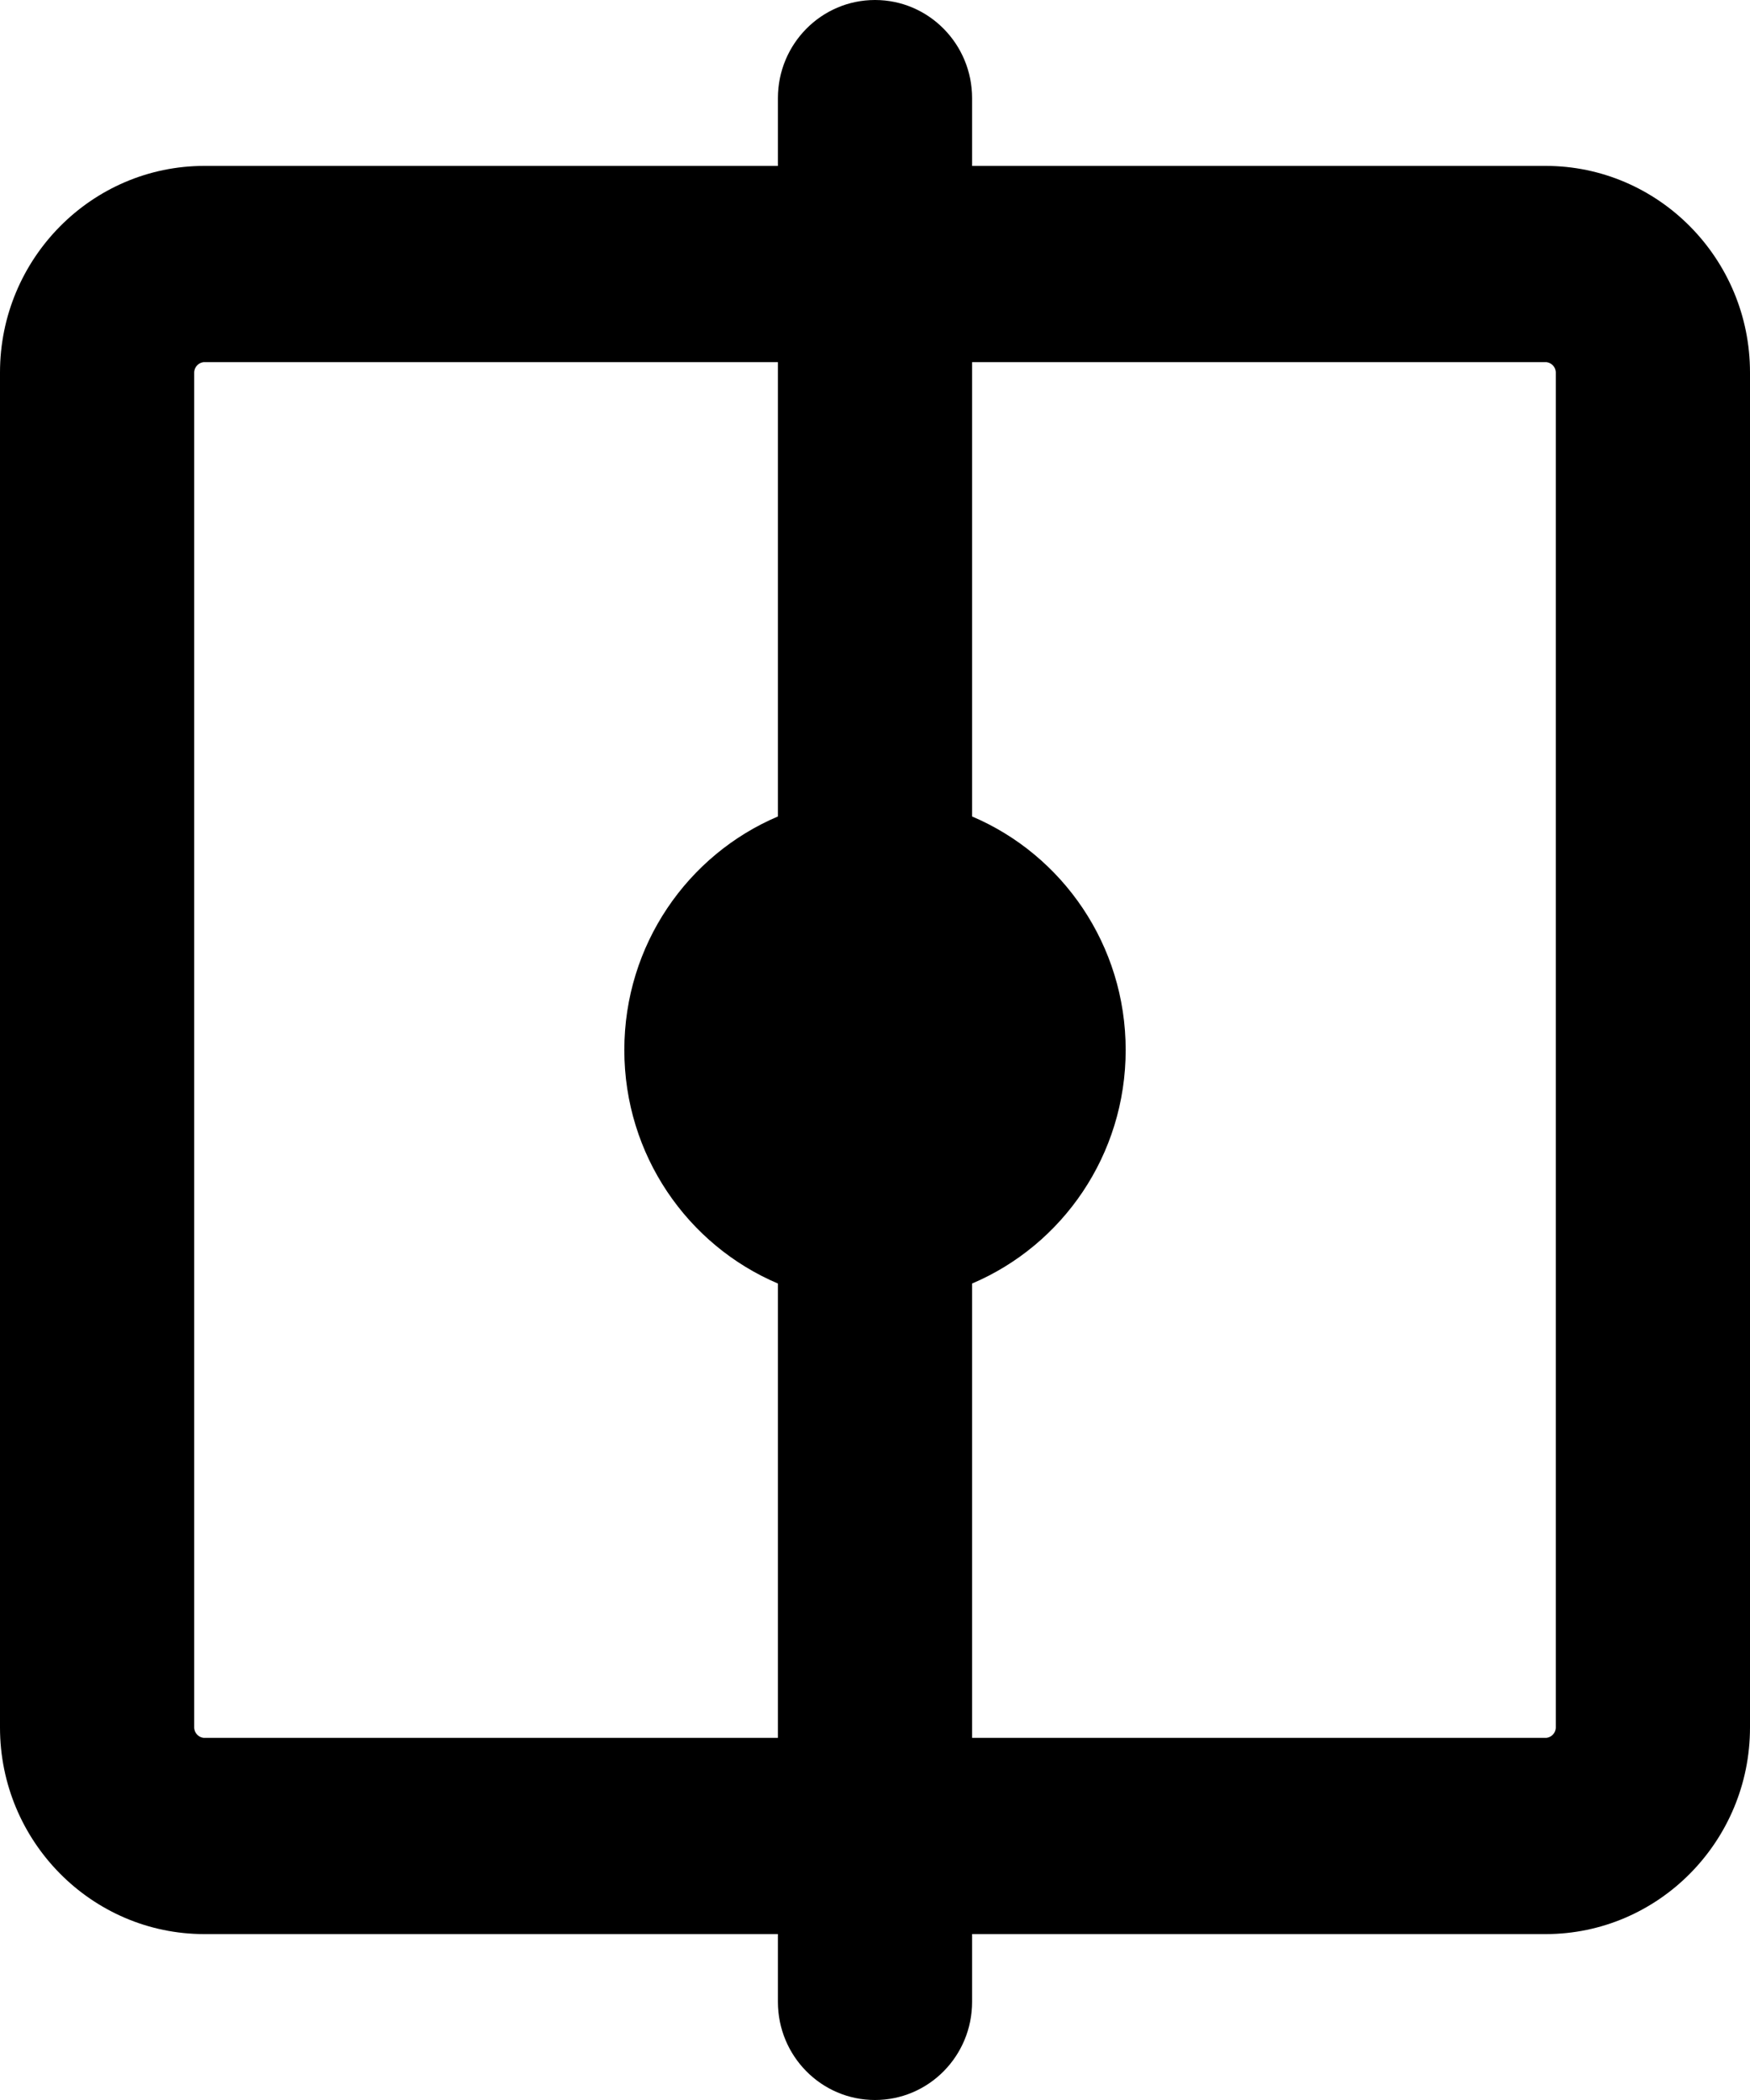 <svg viewBox="0 0 25 30" version="1.1" xmlns="http://www.w3.org/2000/svg" xmlns:xlink="http://www.w3.org/1999/xlink">
  <path d="M22.226,24.679 C22.226,24.758 22.157,24.827 22.08,24.827 L13.887,24.827 L13.887,18.336 C15.176,17.789 16.081,16.501 16.081,15 C16.081,13.499 15.176,12.211 13.887,11.664 L13.887,5.173 L22.08,5.173 C22.157,5.173 22.226,5.242 22.226,5.321 L22.226,24.679 Z M2.92,24.827 C2.843,24.827 2.774,24.758 2.774,24.679 L2.774,5.321 C2.774,5.242 2.843,5.173 2.92,5.173 L11.113,5.173 L11.113,11.664 C9.824,12.211 8.919,13.499 8.919,15 C8.919,16.501 9.824,17.789 11.113,18.336 L11.113,24.827 L2.92,24.827 Z M22.08,2.37 L13.887,2.37 L13.887,1.402 C13.887,0.628 13.266,0 12.5,0 C11.734,0 11.113,0.628 11.113,1.402 L11.113,2.37 L2.92,2.37 C1.31,2.37 0,3.694 0,5.321 L0,24.679 C0,26.306 1.31,27.63 2.92,27.63 L11.113,27.63 L11.113,28.598 C11.113,29.373 11.734,30 12.5,30 C13.266,30 13.887,29.373 13.887,28.598 L13.887,27.63 L22.08,27.63 C23.69,27.63 25,26.306 25,24.679 L25,5.321 C25,3.694 23.69,2.37 22.08,2.37 Z" fill="currentColor"></path>
</svg>